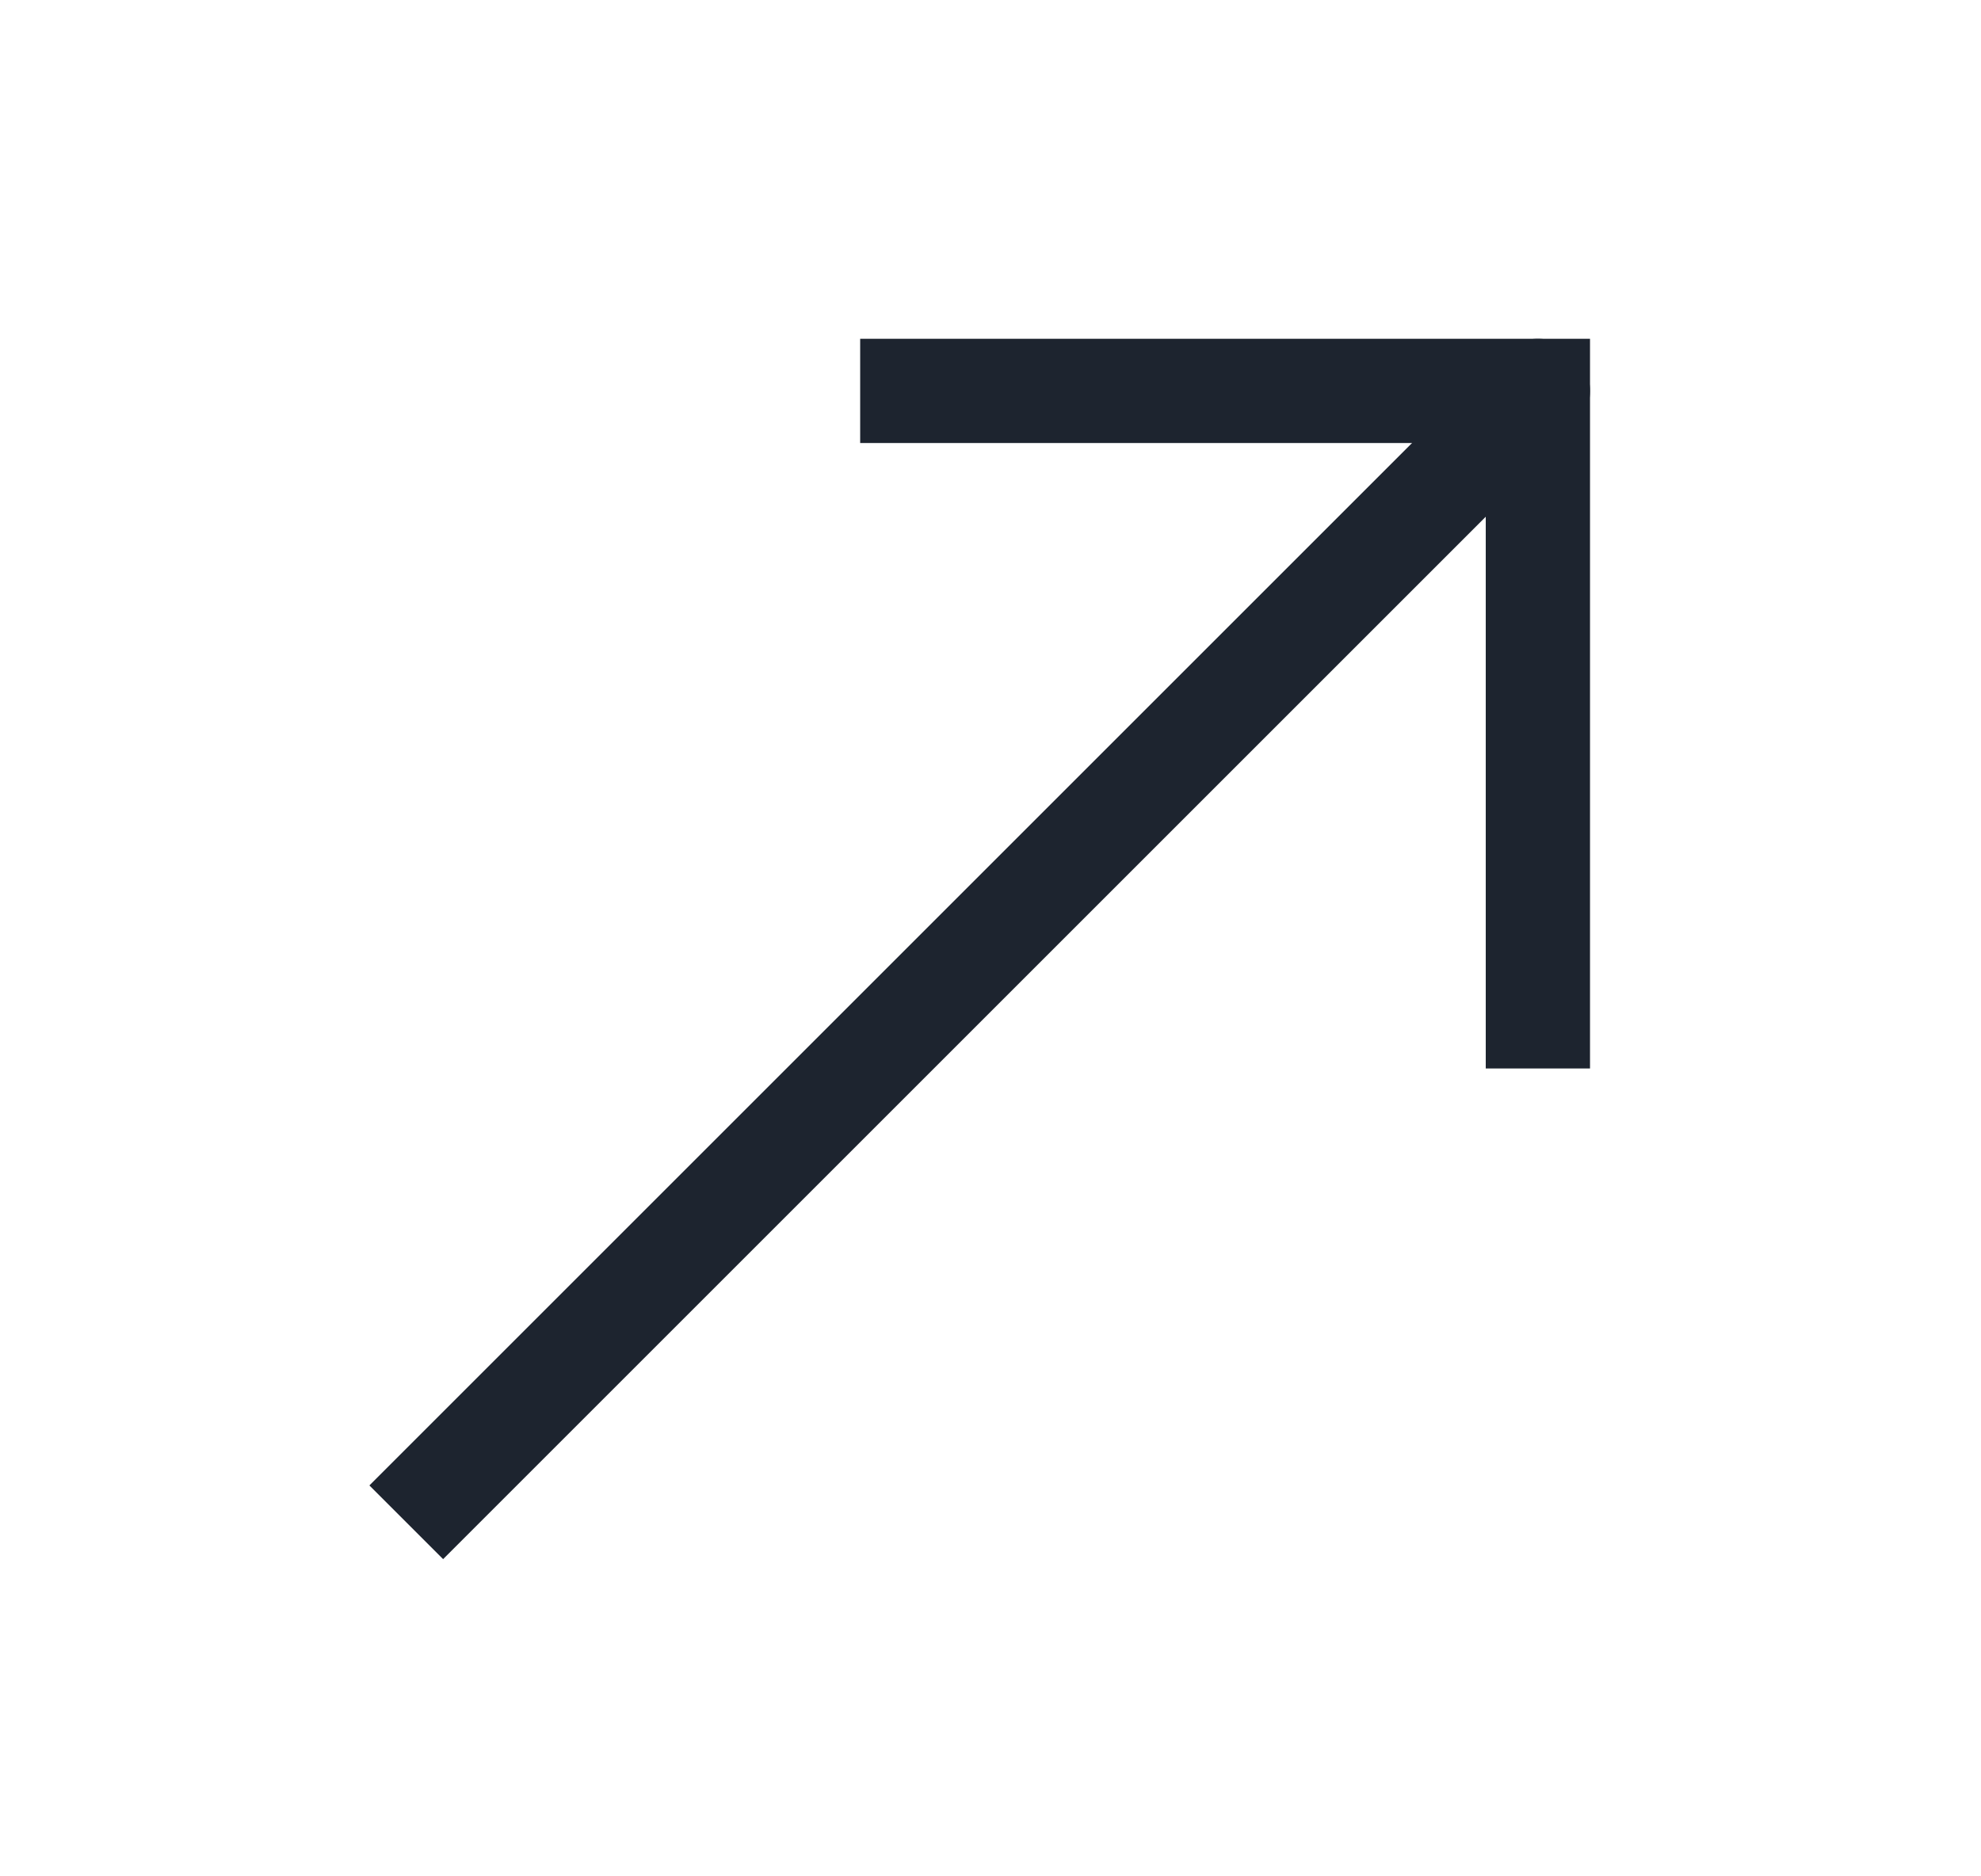 <svg width="19" height="18" viewBox="0 0 19 18" fill="none" xmlns="http://www.w3.org/2000/svg">
<path d="M14.75 9.75V3.75H8.75" stroke="#1D242F" stroke-linecap="square"/>
<path d="M14.75 3.75L14 4.5" stroke="#1D242F" stroke-linecap="round"/>
<path d="M14 4.5L4.25 14.25" stroke="#1D242F" stroke-linecap="square"/>
</svg>
